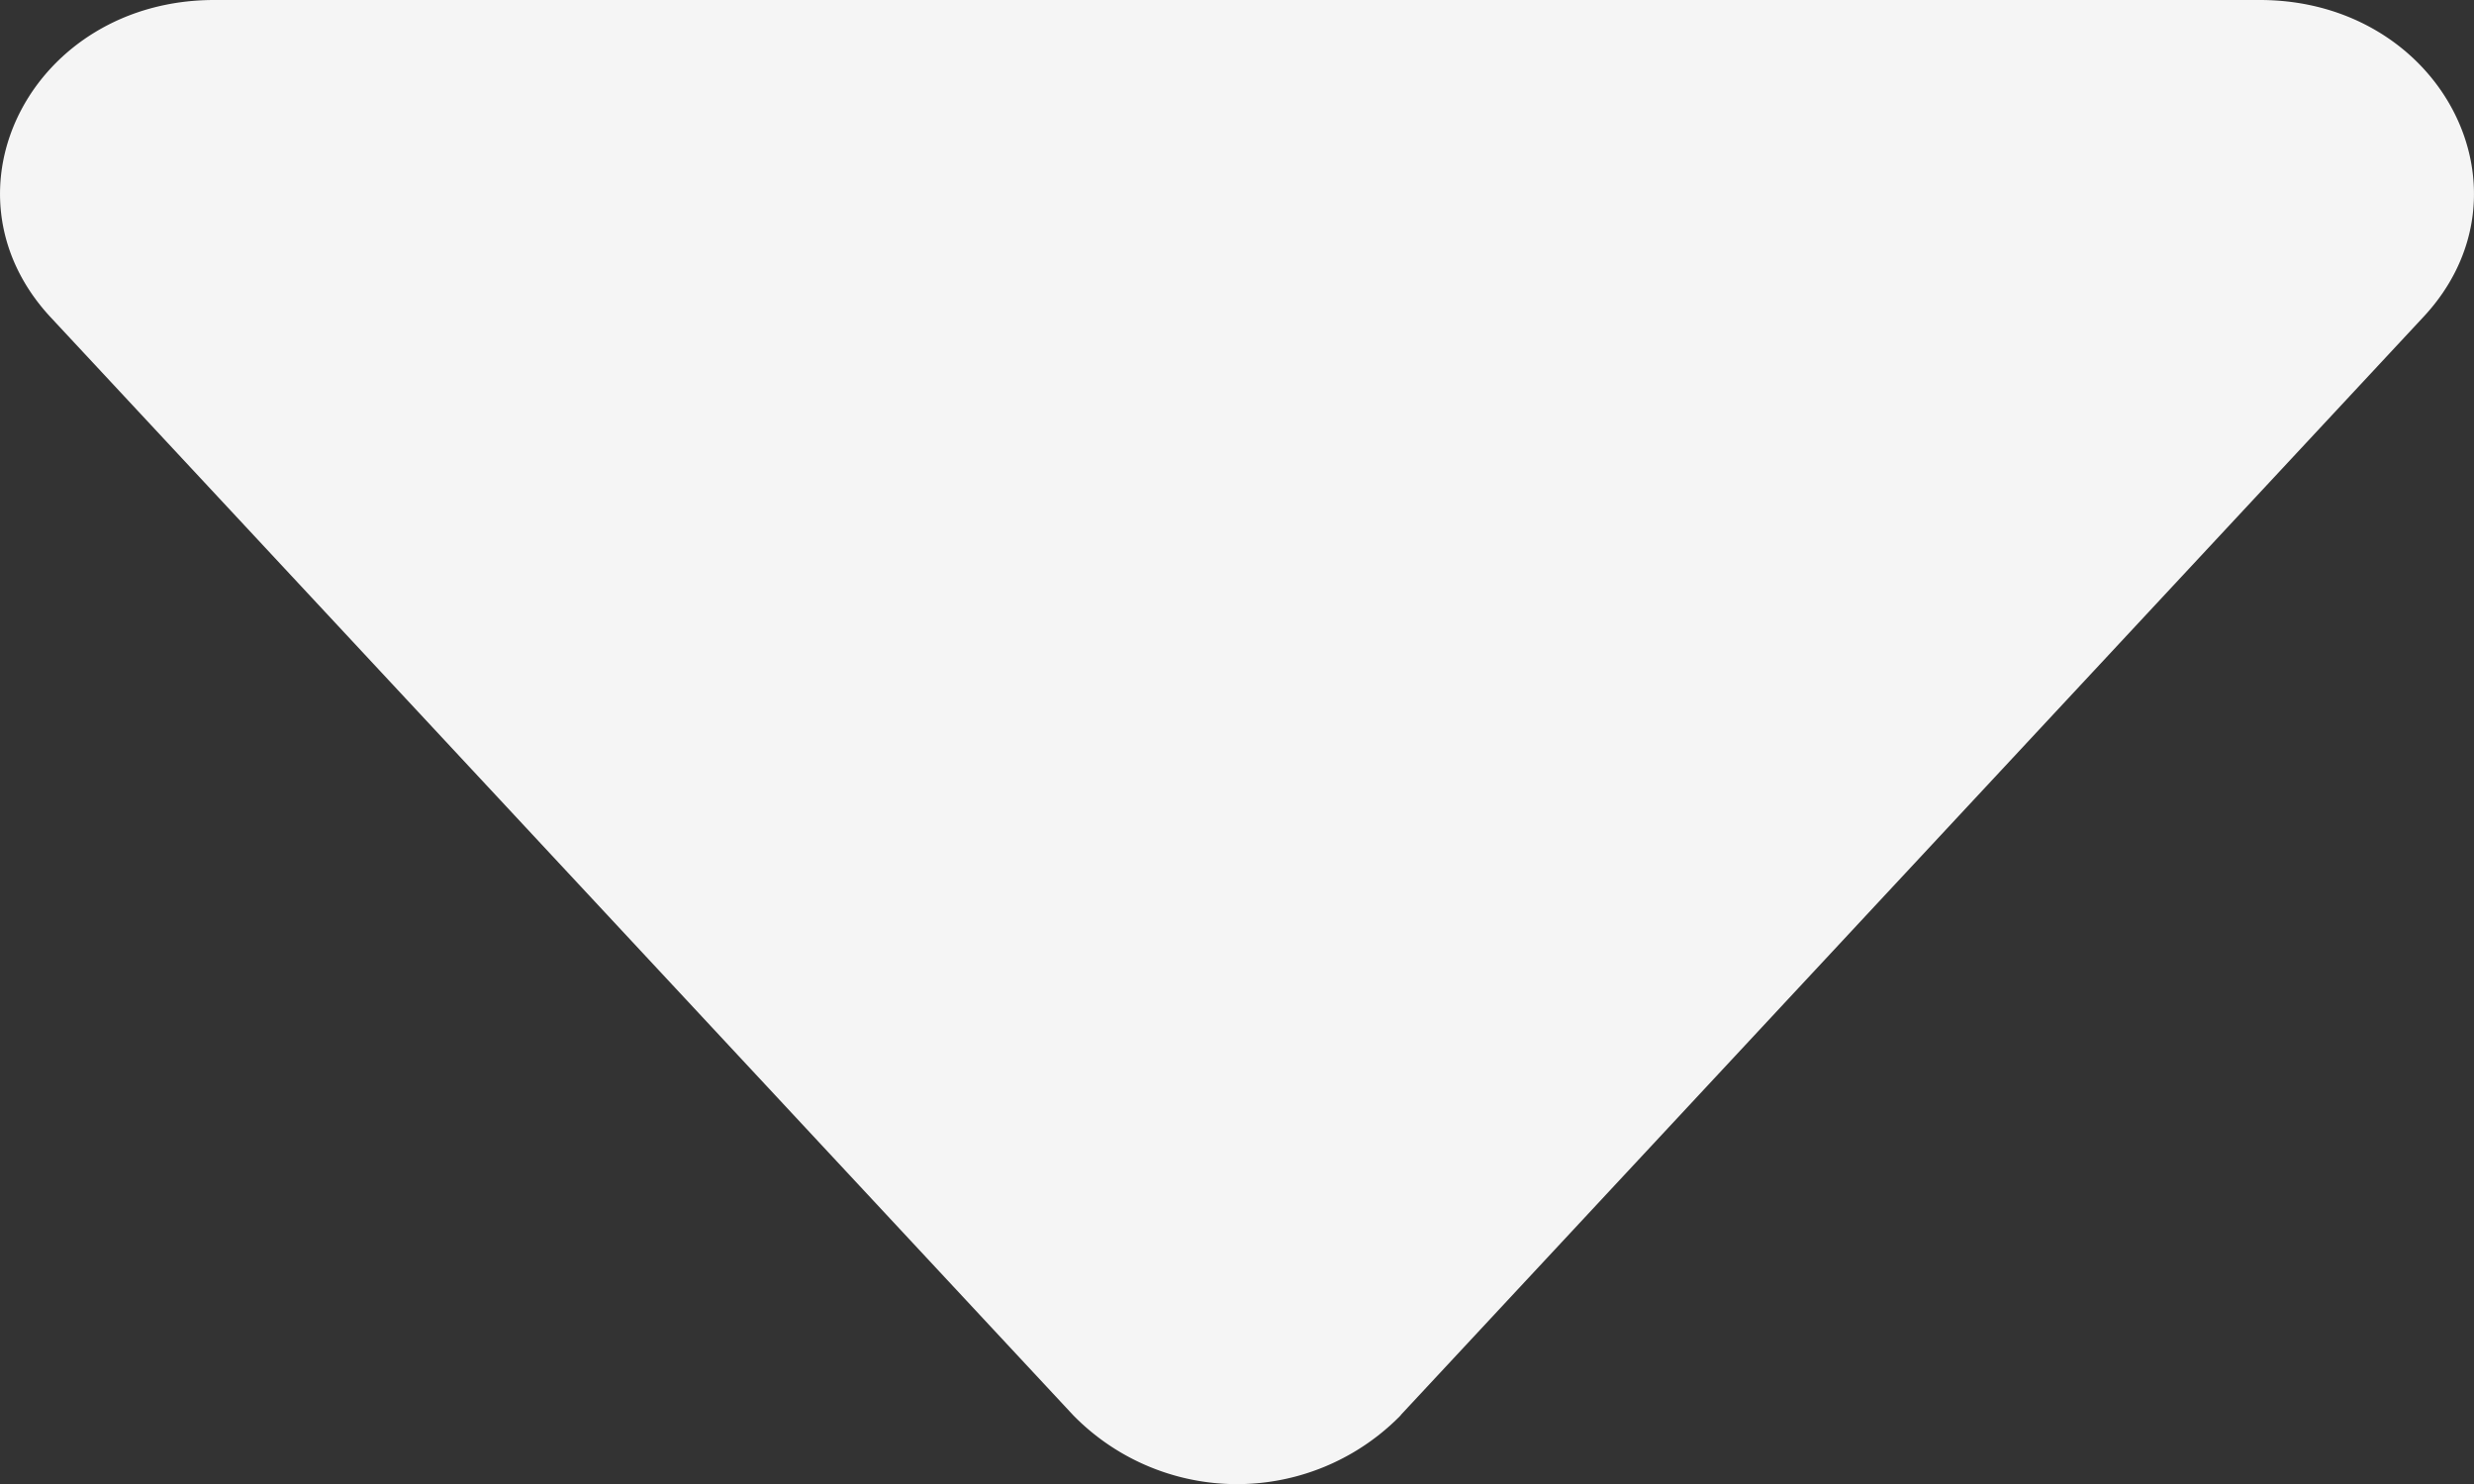 <svg width="10" height="6" fill="none" xmlns="http://www.w3.org/2000/svg"><rect width="100%" height="100%" fill="#333333" stroke="none"/><path d="M5.662 5.722a.926.926 0 0 1-1.324 0L.204 1.282C-.268.773.132 0 .866 0h8.268c.734 0 1.134.774.662 1.281l-4.134 4.44z" fill="#F5F5F5"/></svg>